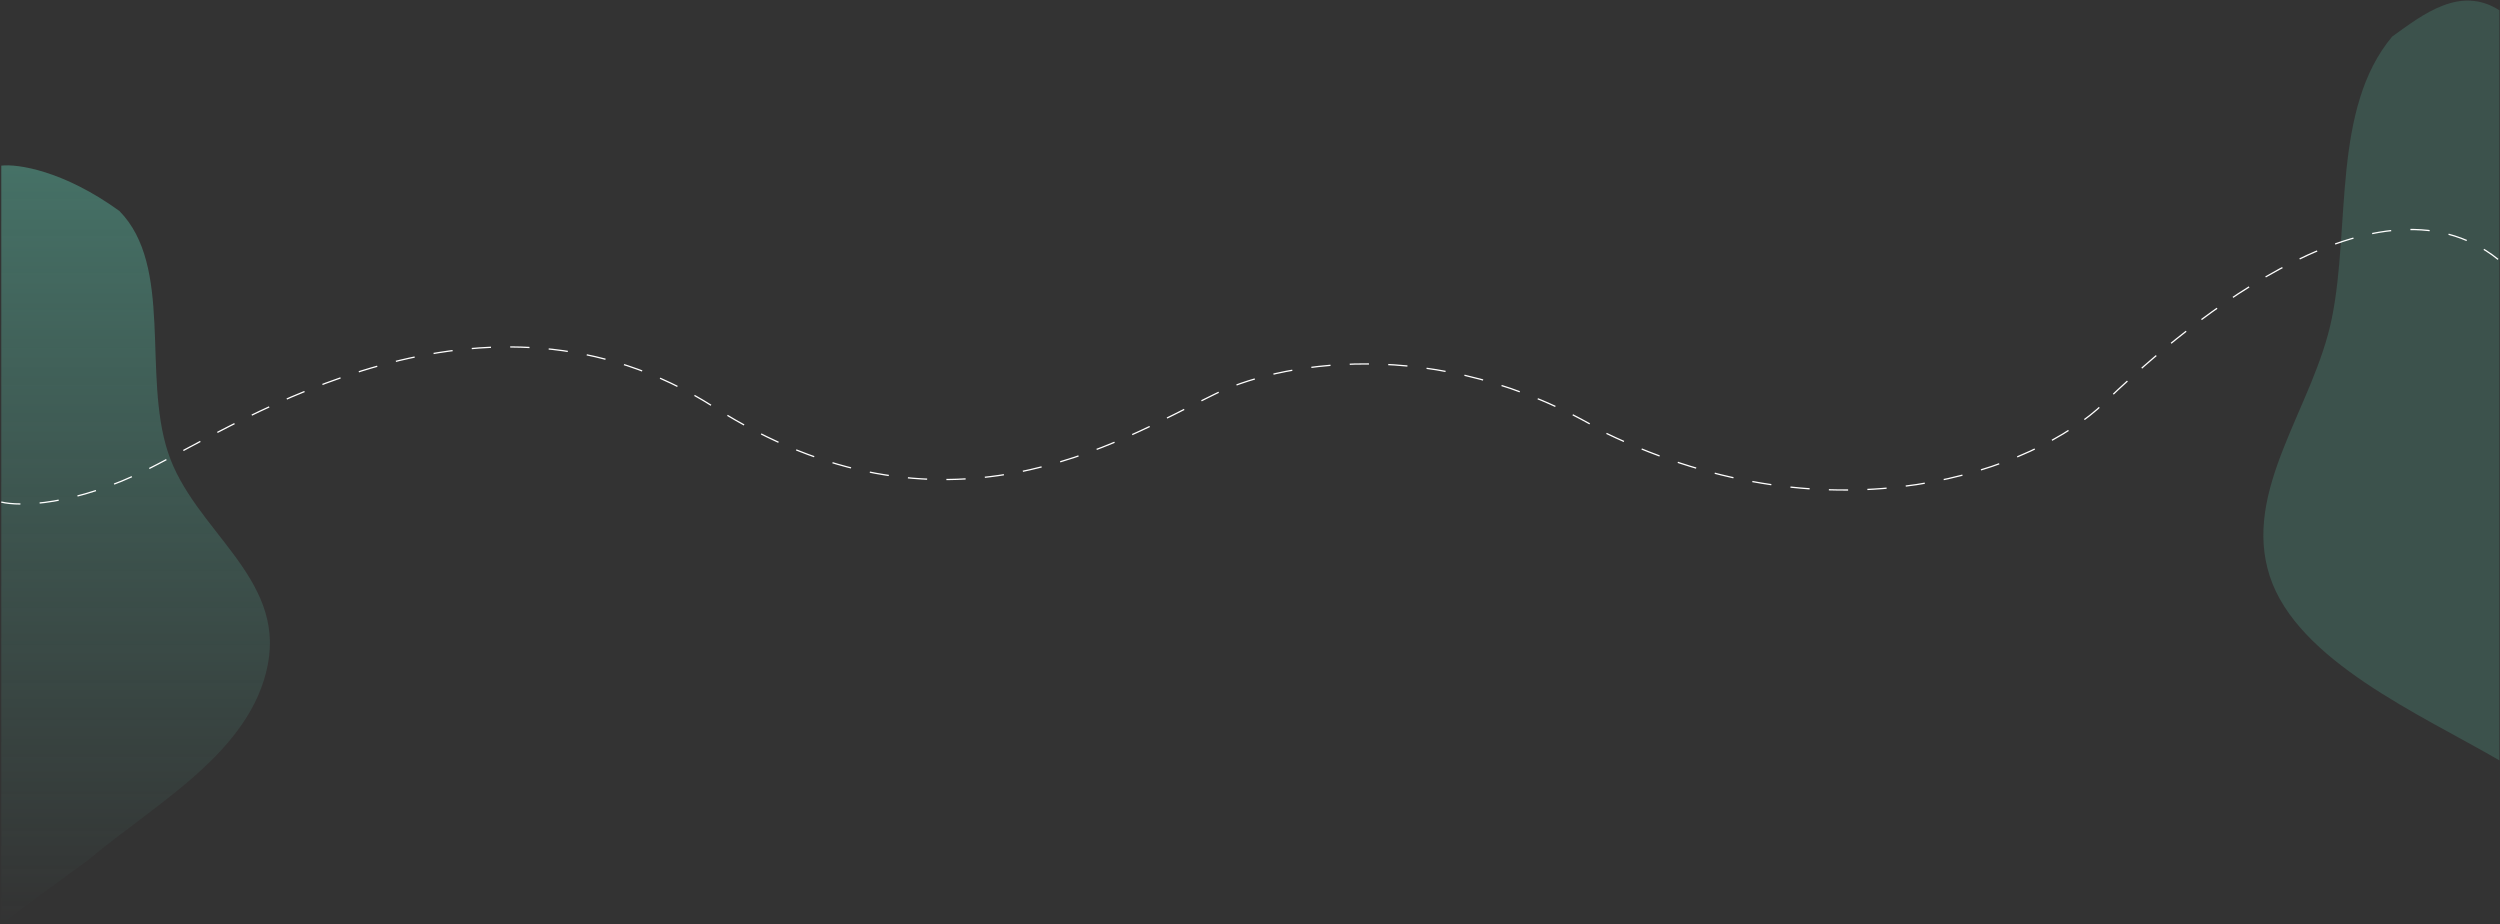 <svg width="1947" height="720" viewBox="0 0 1947 720" fill="none" xmlns="http://www.w3.org/2000/svg">
<rect x="0" y="0" width="1947" height="720" fill="#333333" stroke="none"/>
<path d="M1816.03 247.946C1801.96 317.121 1745.8 381.707 1767.72 448.806C1789.21 514.584 1884.62 556.195 1946.5 592.165L1946.5 8C1916 -11.5 1887.33 10.999 1863 28.499C1816.11 84.648 1830.6 176.258 1816.03 247.946Z" fill="#61CEB3" fill-opacity="0.2"/>
<path d="M130.802 352.197C110.872 291.282 135.142 207.24 92.972 164.287C48.95 132.517 13.315 127.525 1 129L1 720C45 686 17 708 69.065 669.451C122.274 624.88 195.312 585.759 208.573 517.614C221.894 449.161 150.638 412.824 130.802 352.197Z" fill="url(#paint0_linear_11_34)" fill-opacity="0.4"/>
<path d="M1 391C15 394.5 57.6 394.2 116 365C189 328.5 377 203 556 317C735 431 871.5 343 945 307.5C991.333 284 1117.2 257 1250 337C1431 424.5 1586 365 1638.5 314C1691 263 1848.3 124 1945.5 202" stroke="white" stroke-dasharray="15 15"/>
<defs>
<linearGradient id="paint0_linear_11_34" x1="105.61" y1="128.772" x2="105.61" y2="720" gradientUnits="userSpaceOnUse">
<stop stop-color="#61CEB3"/>
<stop offset="1" stop-color="#61CEB3" stop-opacity="0"/>
</linearGradient>
</defs>
</svg>
